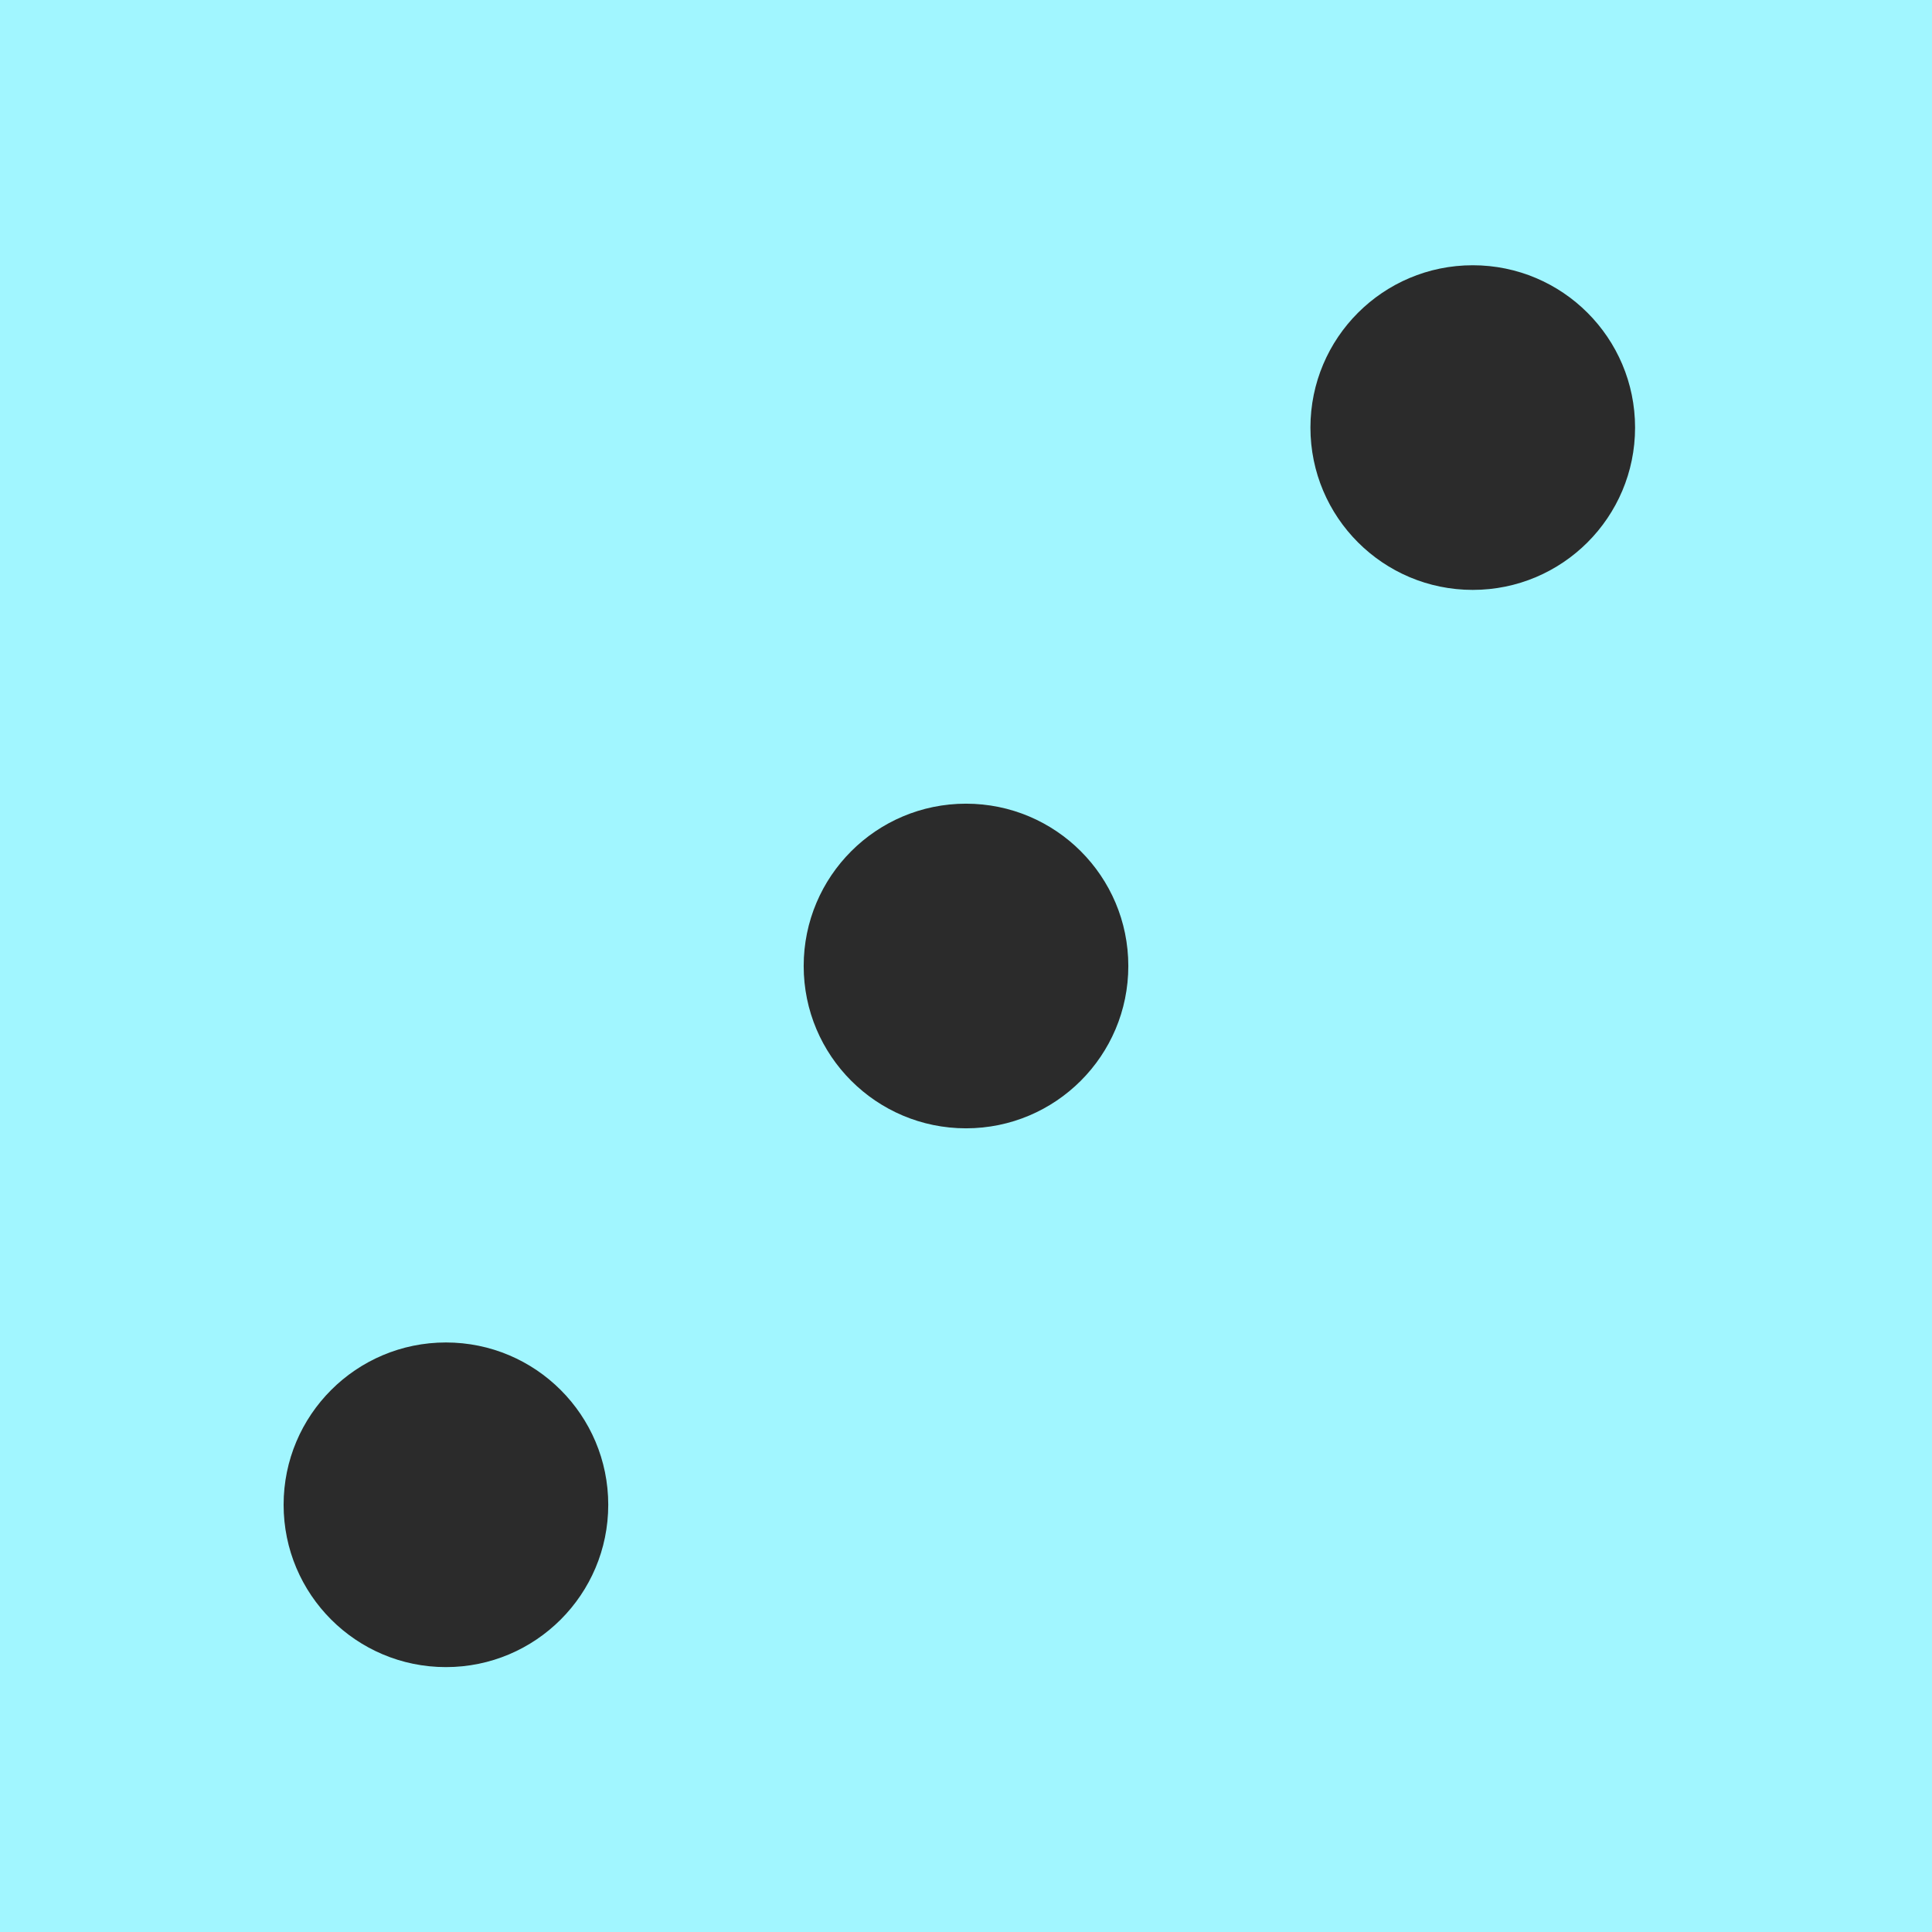 <svg id="Layer_1" data-name="Layer 1" xmlns="http://www.w3.org/2000/svg" viewBox="0 0 53.68 53.68"><defs><style>.cls-1{fill:#a1f6ff;}.cls-2{fill:#2b2b2b;}</style></defs><title>dice-3</title><rect class="cls-1" width="53.68" height="53.68"/><circle class="cls-2" cx="26.84" cy="26.84" r="4.51"/><circle class="cls-2" cx="12.39" cy="41.81" r="4.51"/><circle class="cls-2" cx="40.92" cy="11.88" r="4.51"/></svg>